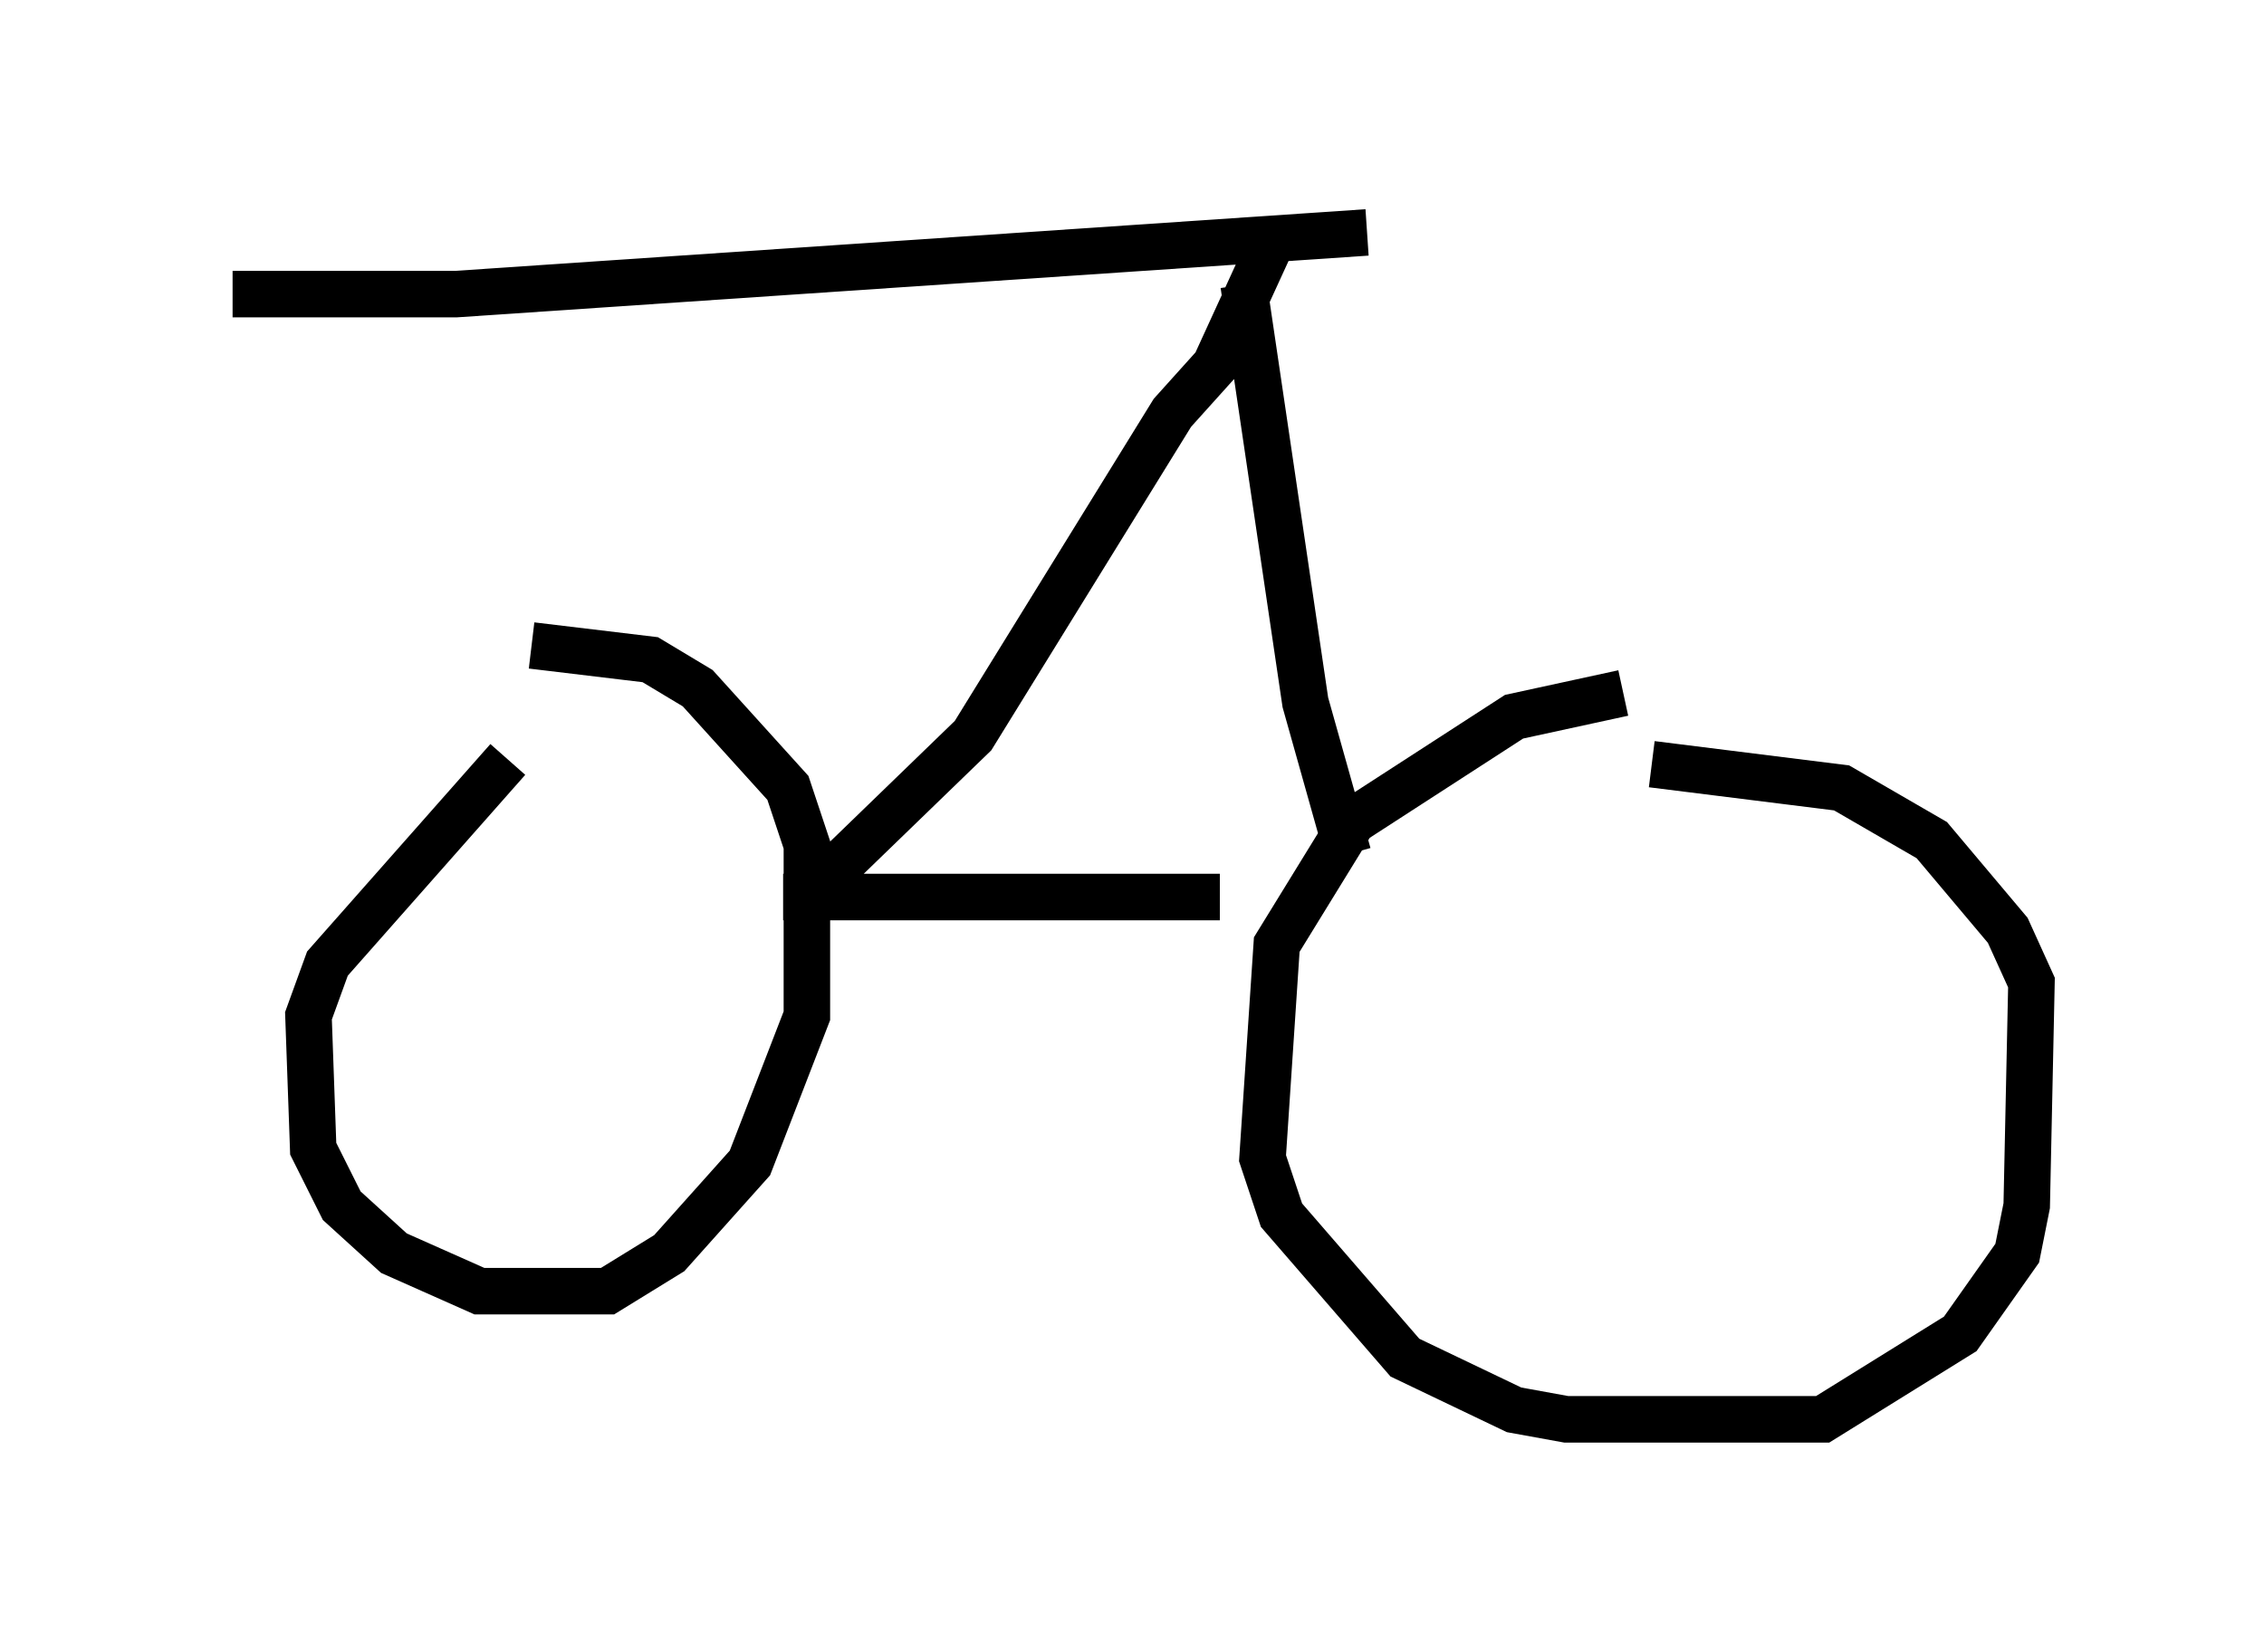 <?xml version="1.0" encoding="utf-8" ?>
<svg baseProfile="full" height="35.521" version="1.1" width="48.69" xmlns="http://www.w3.org/2000/svg" xmlns:ev="http://www.w3.org/2001/xml-events" xmlns:xlink="http://www.w3.org/1999/xlink"><defs /><rect fill="white" height="35.521" width="48.69" x="0" y="0" /><path d="M36.85, 15.004 m-1.94, -0.102 l-2.348, 0.51 -3.471, 2.246 l-1.633, 2.654 -0.306, 4.594 l0.408, 1.225 2.654, 3.063 l2.348, 1.123 1.123, 0.204 l5.513, 0.0 2.96, -1.838 l1.225, -1.735 0.204, -1.021 l0.102, -4.798 -0.51, -1.123 l-1.633, -1.94 -1.94, -1.123 l-4.083, -0.51 m-24.602, -0.102 l-3.879, 4.39 -0.408, 1.123 l0.102, 2.858 0.613, 1.225 l1.123, 1.021 1.838, 0.817 l2.756, 0.0 1.327, -0.817 l1.735, -1.94 1.225, -3.165 l0.0, -3.675 -0.408, -1.225 l-1.94, -2.144 -1.021, -0.613 l-2.552, -0.306 m5.41, 5.41 l9.392, 0.0 m-8.473, -0.408 l3.165, -3.063 4.288, -6.942 l0.919, -1.021 1.123, -2.45 m-0.51, 0.715 l1.327, 8.983 0.919, 3.267 m0.408, -13.373 l-19.6, 1.327 -4.798, 0.0 " fill="none" stroke="black" stroke-width="1" /></svg>
